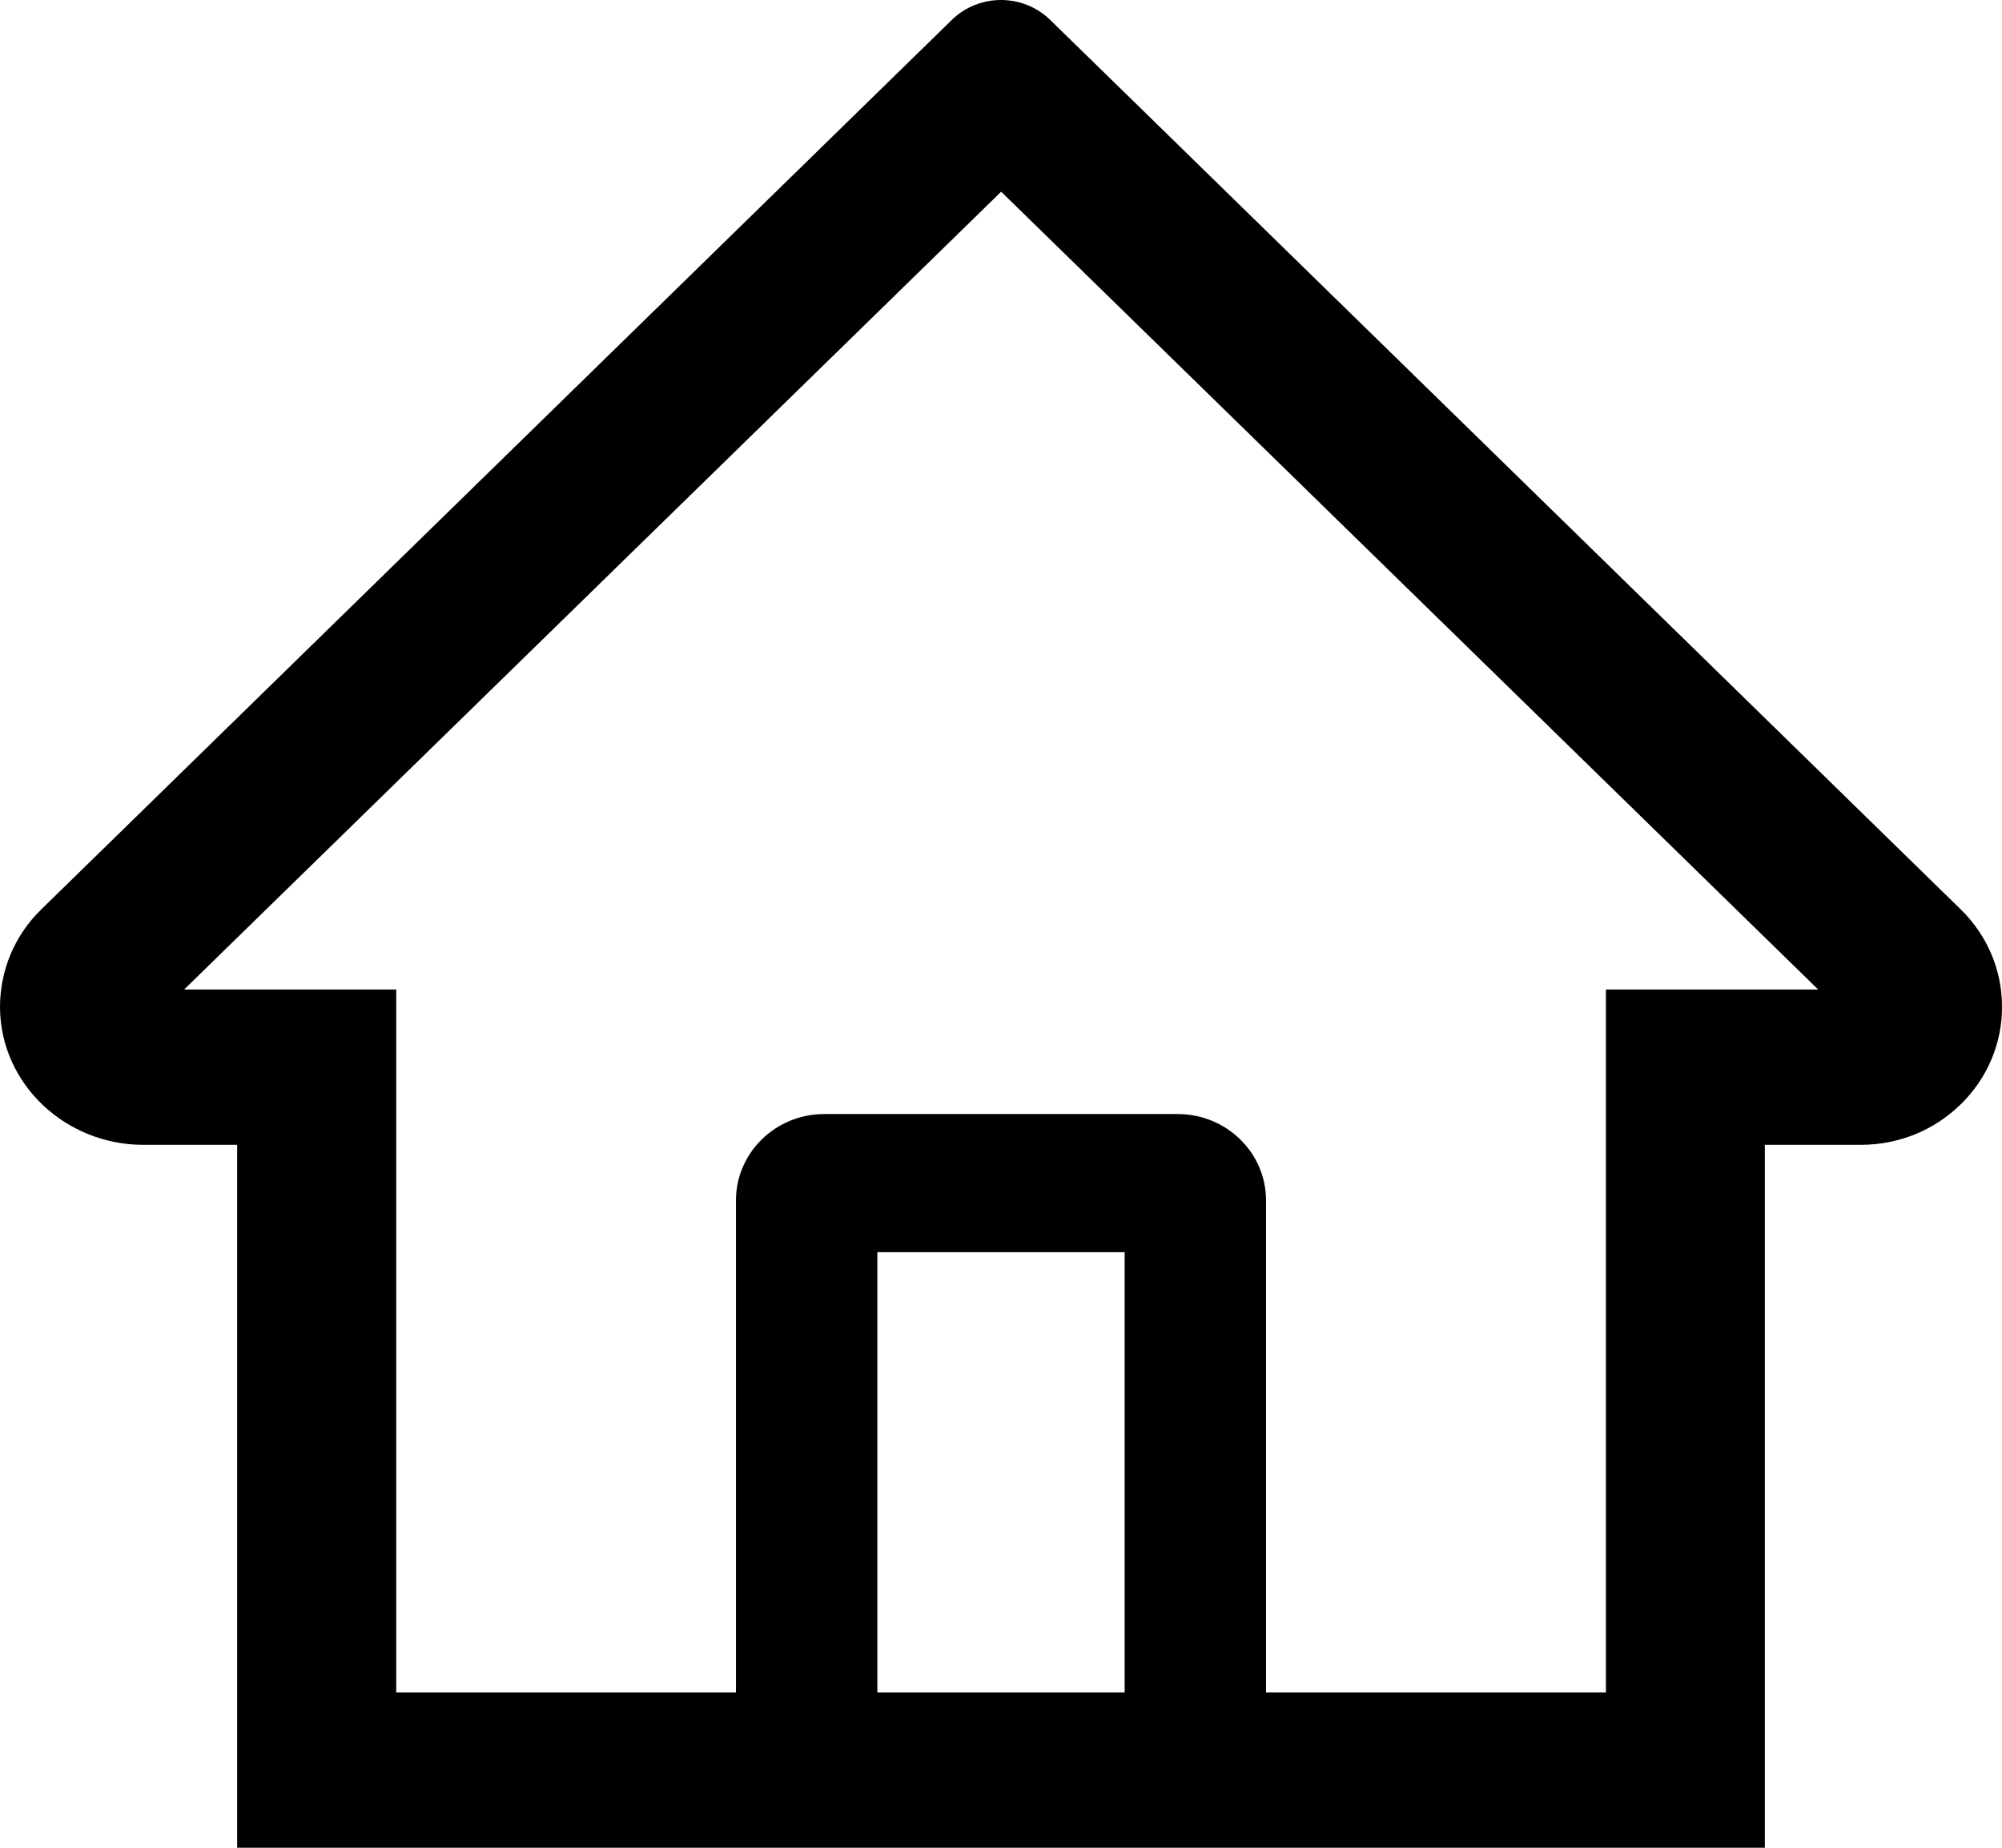 <svg width="13" height="12" viewBox="0 0 13 12" fill="none" xmlns="http://www.w3.org/2000/svg">
<path d="M12.73 5.904L7.19 0.491L6.818 0.128C6.734 0.046 6.619 0 6.5 0C6.381 0 6.266 0.046 6.182 0.128L0.27 5.904C0.183 5.988 0.114 6.089 0.068 6.199C0.022 6.31 -0.001 6.429 5.94356e-05 6.548C0.006 7.042 0.426 7.435 0.931 7.435H1.54V12H11.46V7.435H12.082C12.328 7.435 12.558 7.342 12.732 7.172C12.817 7.089 12.885 6.99 12.931 6.881C12.977 6.772 13.001 6.655 13 6.537C13 6.299 12.904 6.073 12.73 5.904ZM7.303 10.991H5.697V8.132H7.303V10.991ZM10.428 6.426V10.991H8.221V7.796C8.221 7.486 7.964 7.235 7.647 7.235H5.353C5.036 7.235 4.779 7.486 4.779 7.796V10.991H2.573V6.426H1.196L6.501 1.245L6.833 1.569L11.806 6.426H10.428Z" fill="black"/>
</svg>

